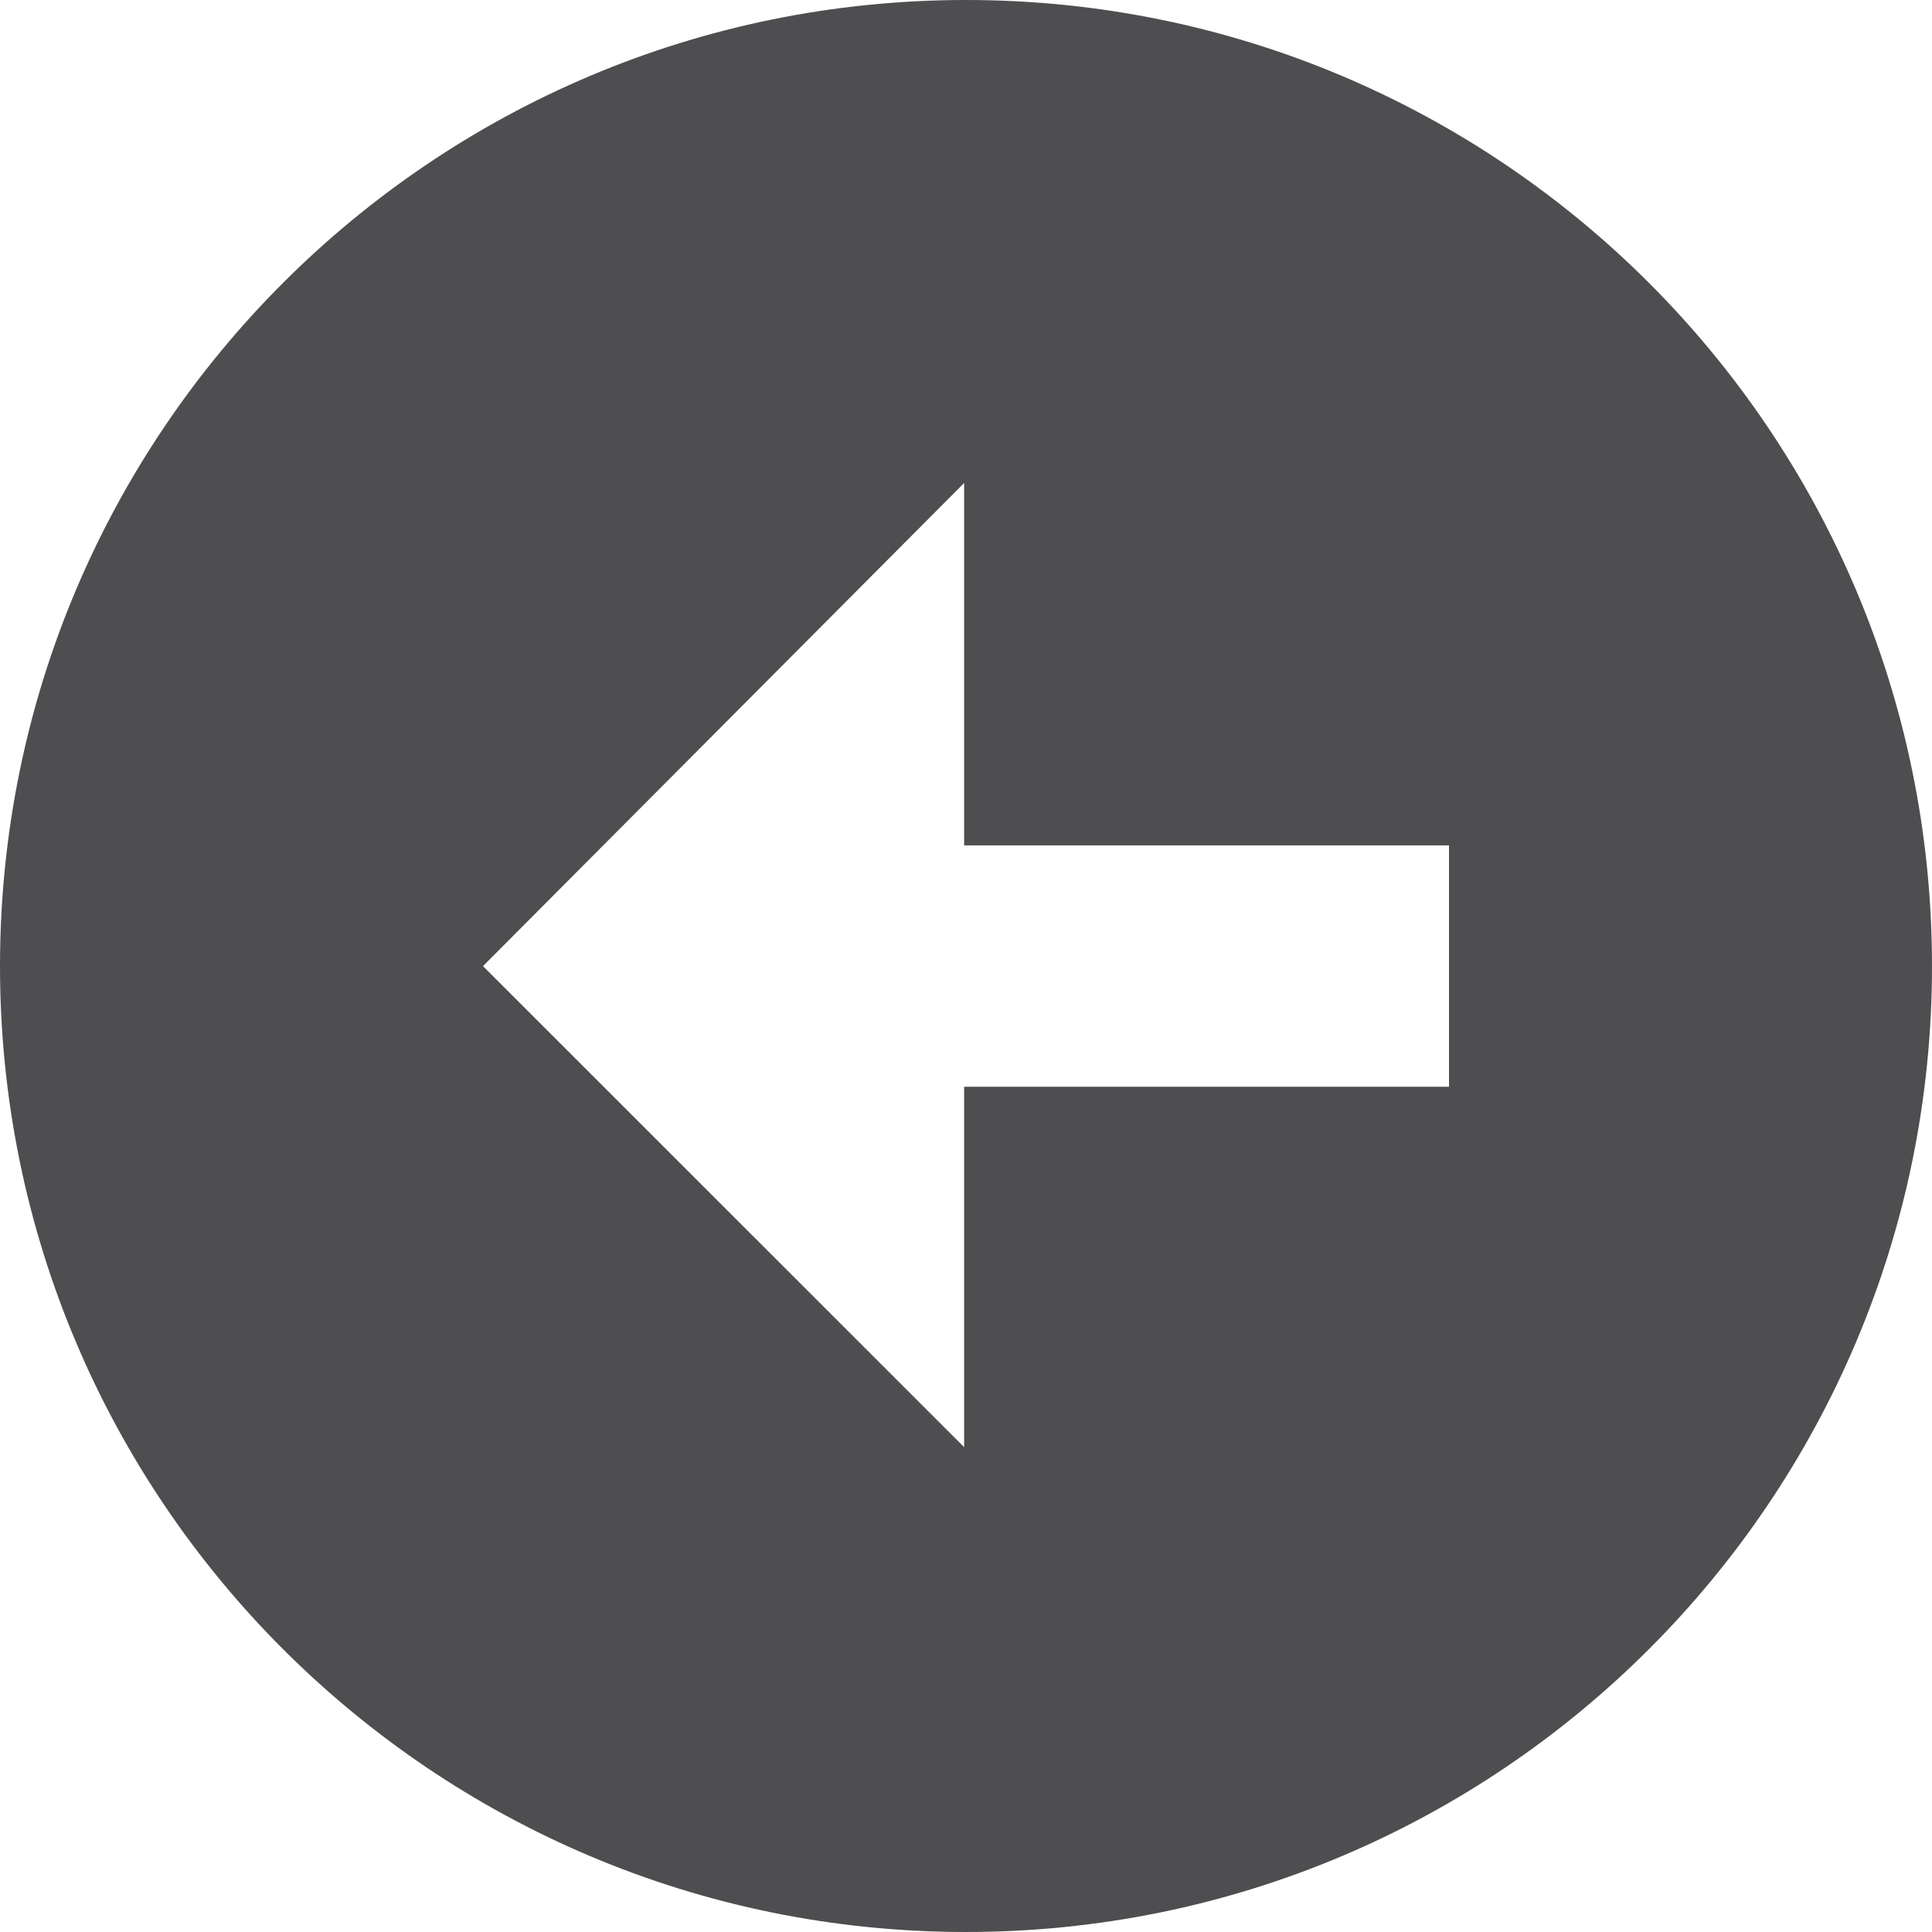 <?xml version="1.0" ?><!DOCTYPE svg  PUBLIC '-//W3C//DTD SVG 1.1//EN'  'http://www.w3.org/Graphics/SVG/1.1/DTD/svg11.dtd'><svg height="32px" style="enable-background:new 0 0 32 32;" version="1.1" viewBox="0 0 32 32" width="32px" xml:space="preserve" xmlns="http://www.w3.org/2000/svg" xmlns:xlink="http://www.w3.org/1999/xlink"><g id="Layer_1"/><g id="arrow_x5F_left_x5F_alt1"><path d="M16,32c8.836,0,16-7.164,16-15.998C32,7.164,24.836,0,16,0S0,7.164,0,16.002   C0,24.836,7.164,32,16,32z M15.969,8v6.002H24V18h-8.031v5.969L8,16.002L15.969,8z" style="fill:#4E4E50;"/></g></svg>